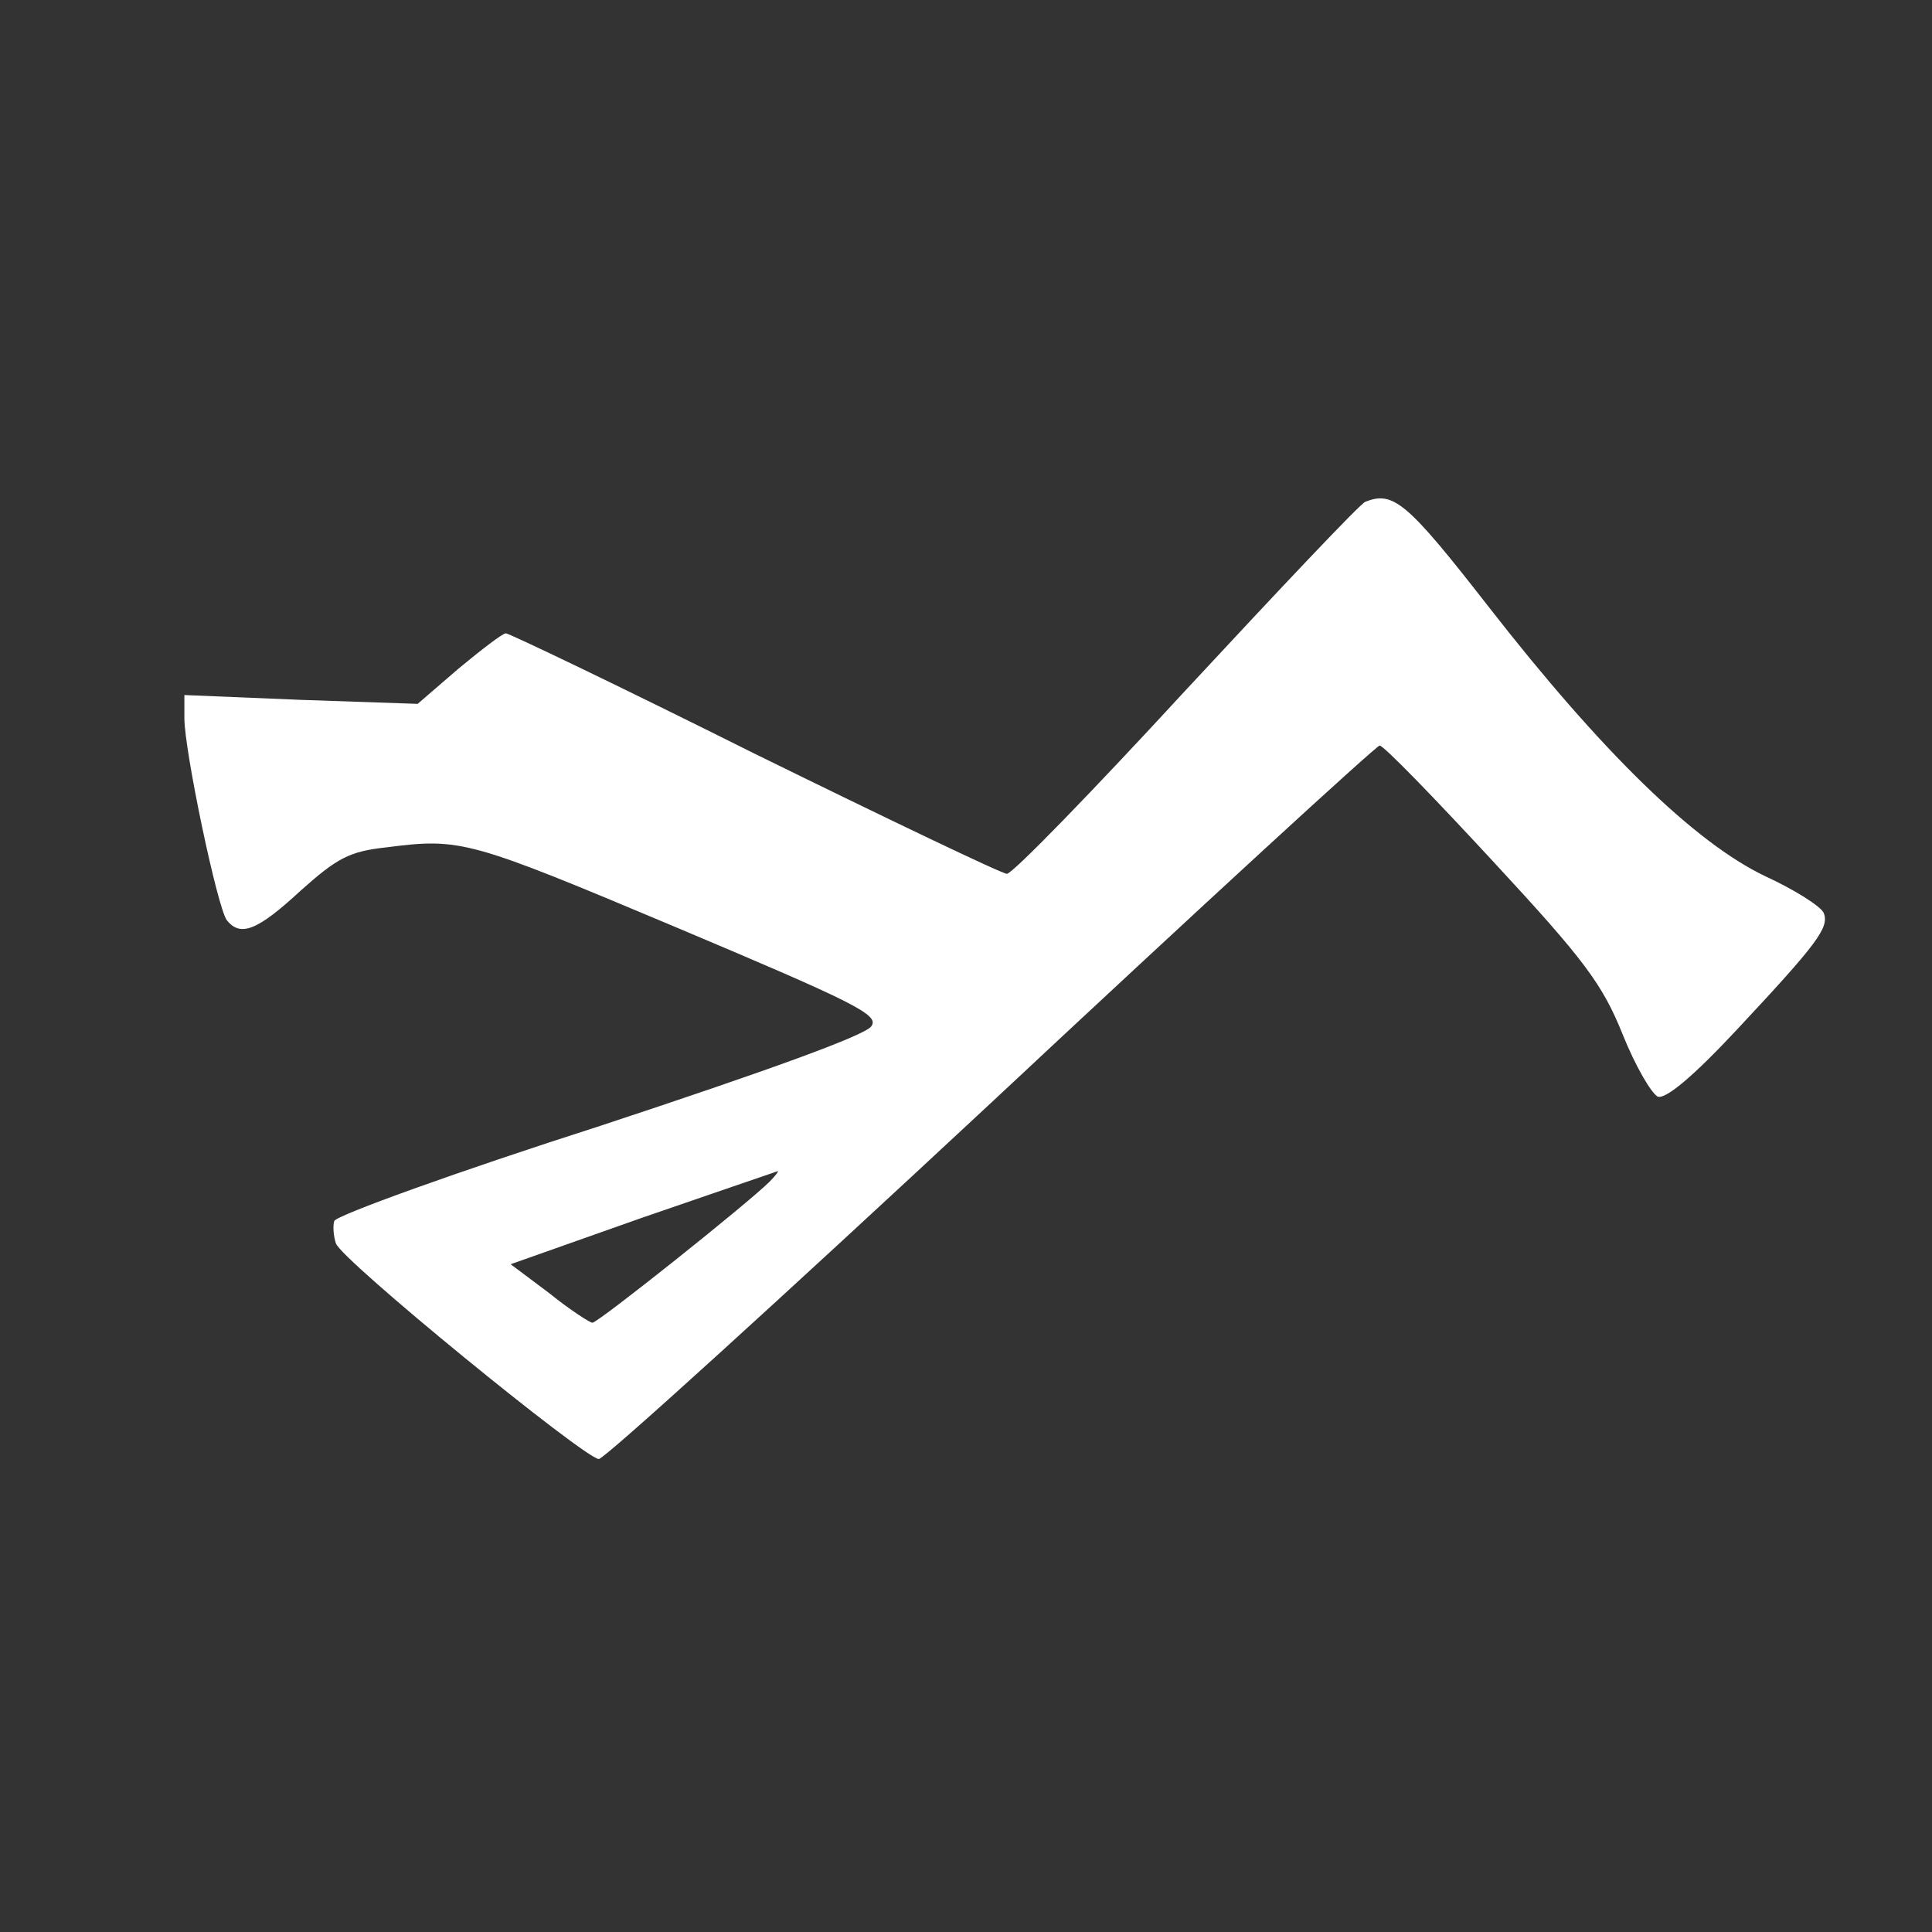 <?xml version="1.0" standalone="no"?>
<!DOCTYPE svg PUBLIC "-//W3C//DTD SVG 20010904//EN"
 "http://www.w3.org/TR/2001/REC-SVG-20010904/DTD/svg10.dtd">
<svg version="1.0" xmlns="http://www.w3.org/2000/svg"
 width="241pt" height="241pt" viewBox="0 0 241 241"
 preserveAspectRatio="xMidYMid meet">
<rect x="0" y="0" width="241" height="241" fill="#333333" stroke="none"/>
<g transform="translate(0,241) scale(0.1,-0.1)"
fill="#ffffff" stroke="none">
<path d="M1703 1784 c-7 -3 -107 -109 -224 -235 -116 -126 -216 -229 -223
-229 -6 0 -148 68 -315 150 -166 83 -306 150 -310 150 -4 0 -30 -20 -59 -44
l-51 -44 -146 5 -145 6 0 -29 c0 -40 41 -236 53 -252 17 -21 38 -13 92 37 46
41 61 49 107 54 93 12 103 9 362 -100 223 -94 253 -109 243 -123 -6 -11 -131
-56 -337 -124 -181 -58 -330 -112 -333 -119 -2 -6 -1 -19 2 -28 7 -21 311
-269 328 -269 7 0 227 200 490 445 262 245 480 445 484 445 5 0 68 -65 141
-144 115 -124 137 -154 162 -216 16 -40 36 -74 44 -78 10 -3 43 24 99 84 100
107 115 127 108 145 -3 8 -36 29 -73 46 -88 42 -204 155 -345 336 -102 131
-119 145 -154 131z m-743 -848 c-27 -27 -214 -176 -221 -176 -3 0 -28 16 -54
37 l-48 36 164 58 c90 31 166 57 169 58 2 1 -2 -5 -10 -13z"/>
</g>
</svg>

